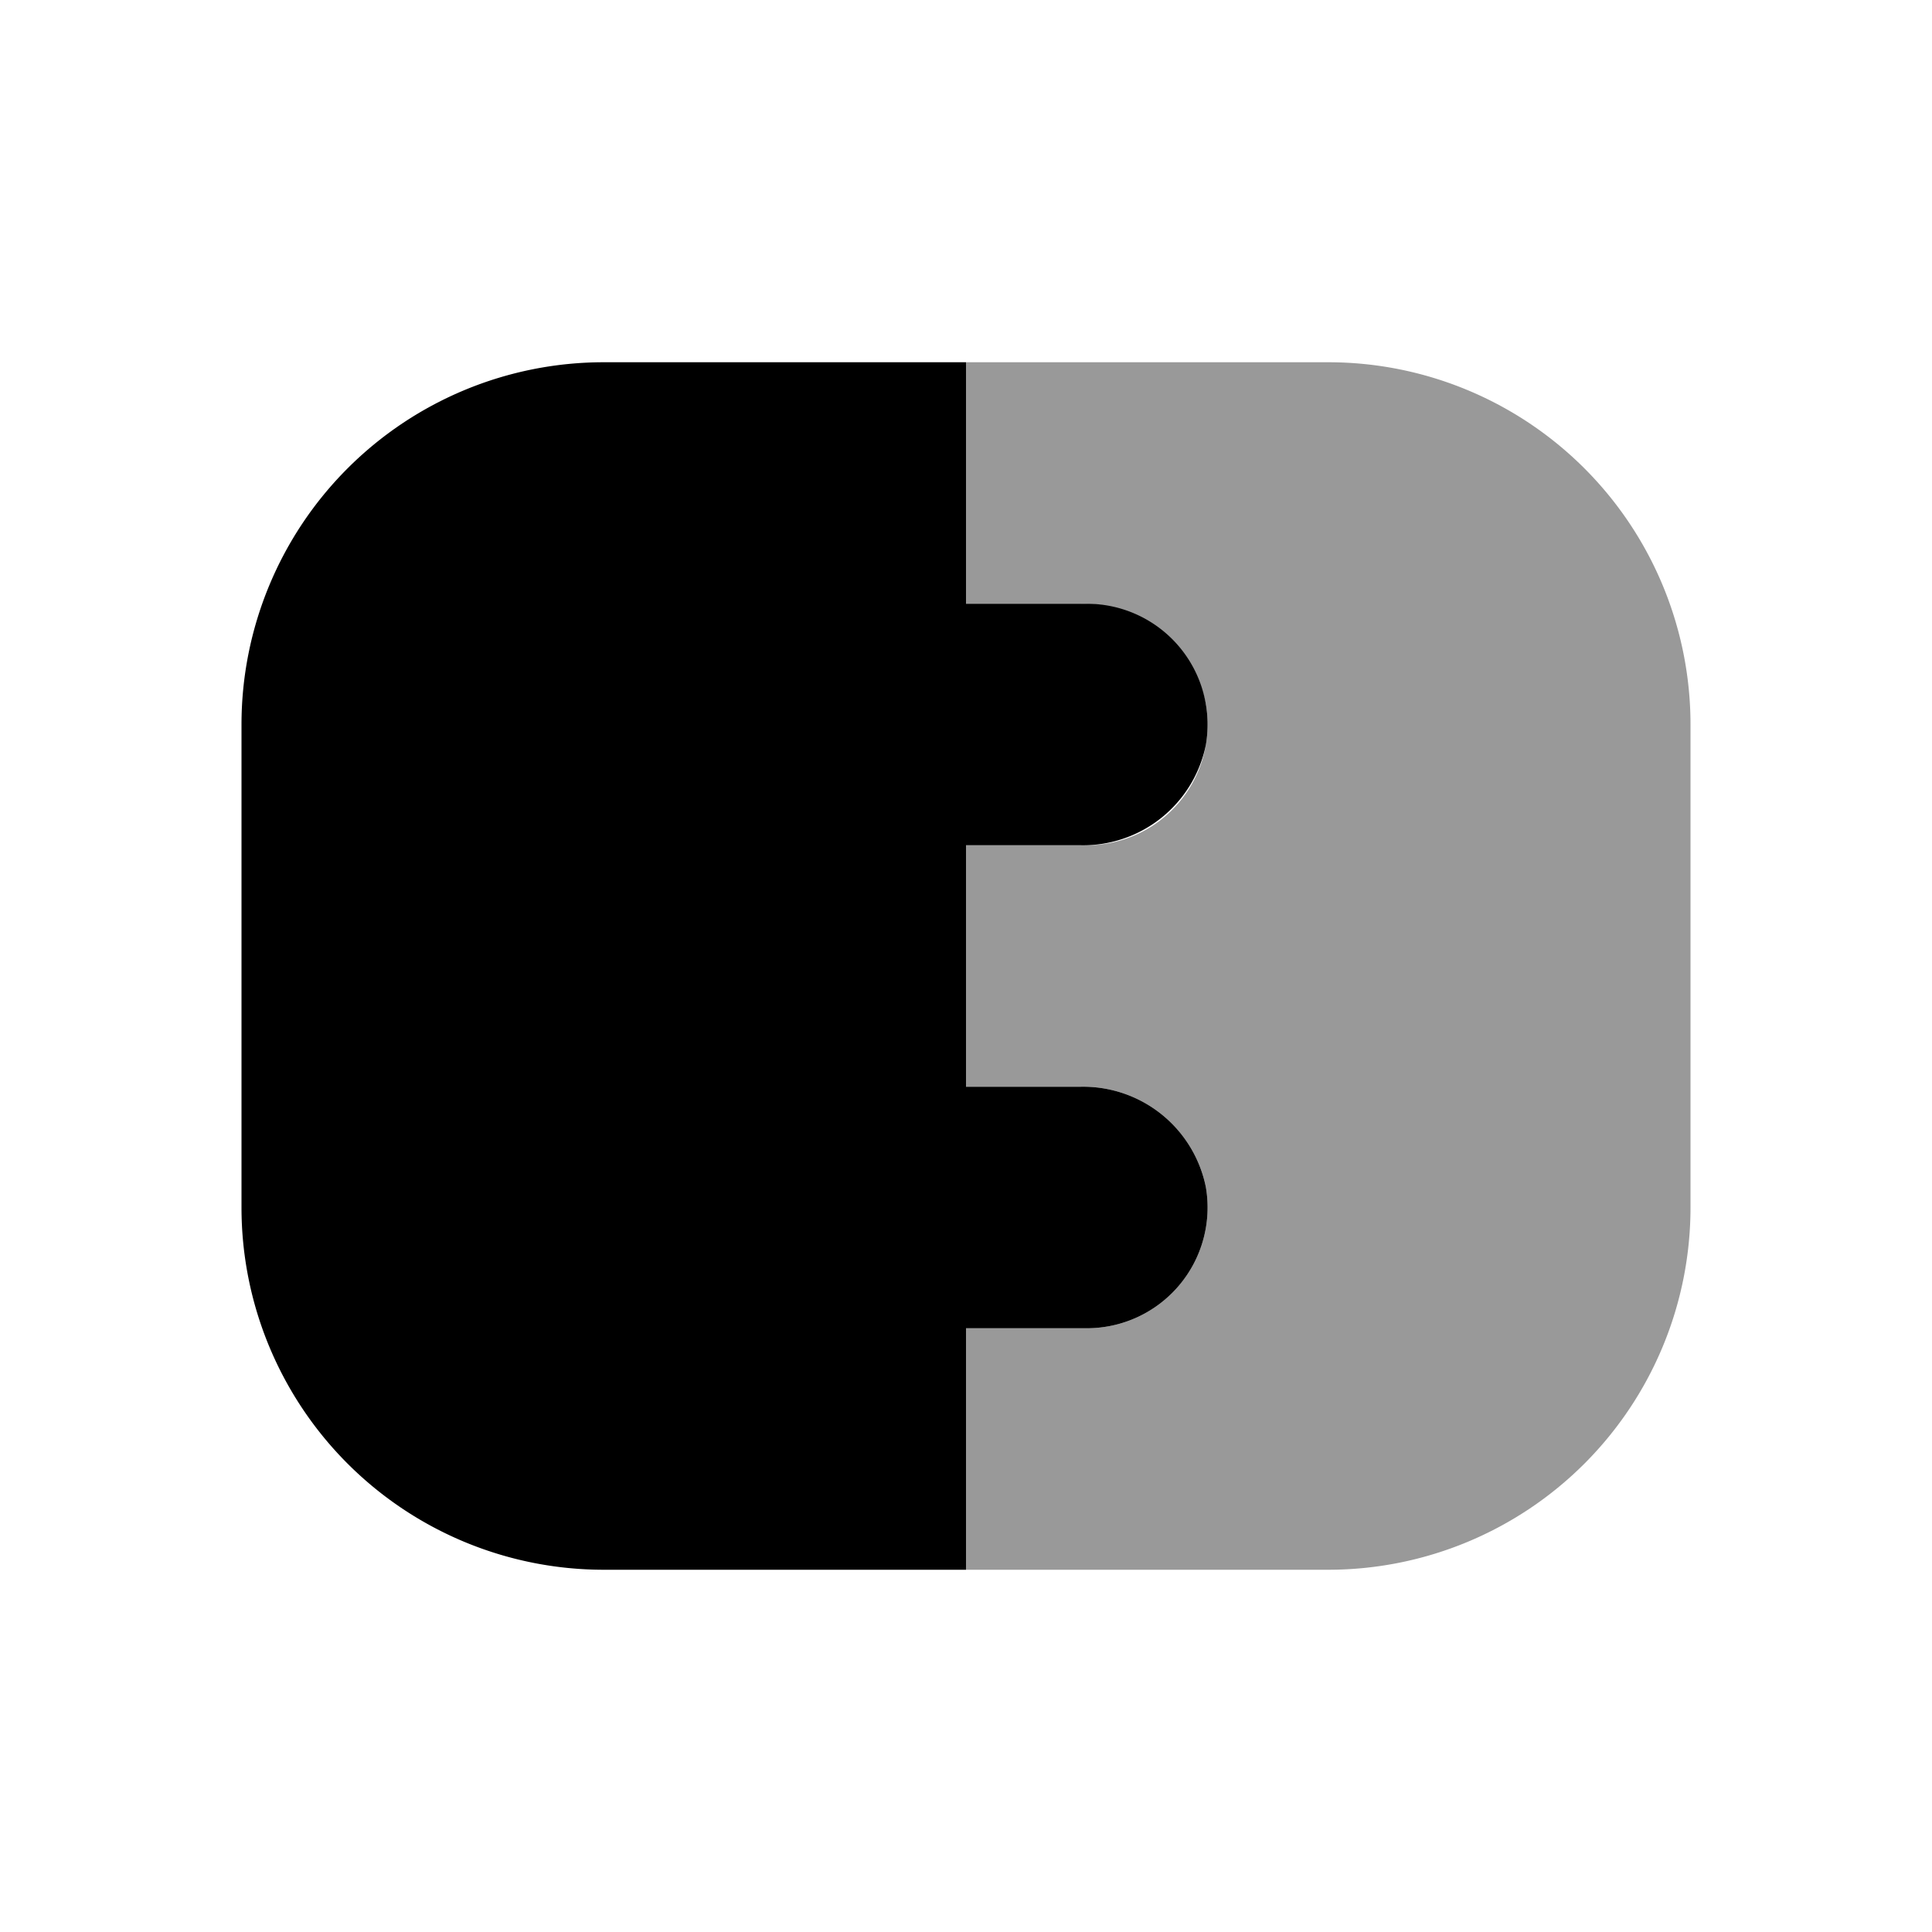 <svg xmlns="http://www.w3.org/2000/svg" viewBox="0 0 32 32">
  <title>plugged</title>
  <g>
    <path d="M17.893,18H16V14h1.893a2.074,2.074,0,0,0,2.08-1.664A2,2,0,0,0,18,10H16V6H10a6,6,0,0,0-6,6v8a6,6,0,0,0,6,6h6V22h2a2,2,0,0,0,1.973-2.336A2.074,2.074,0,0,0,17.893,18Z"/>
    <path d="M22,6H16v4h1.893a2.074,2.074,0,0,1,2.08,1.664A2,2,0,0,1,18,14H16v4h1.893a2.074,2.074,0,0,1,2.08,1.664A2,2,0,0,1,18,22H16v4h6a6,6,0,0,0,6-6V12A6,6,0,0,0,22,6Z" opacity="0.4"/>
  </g>
</svg>
